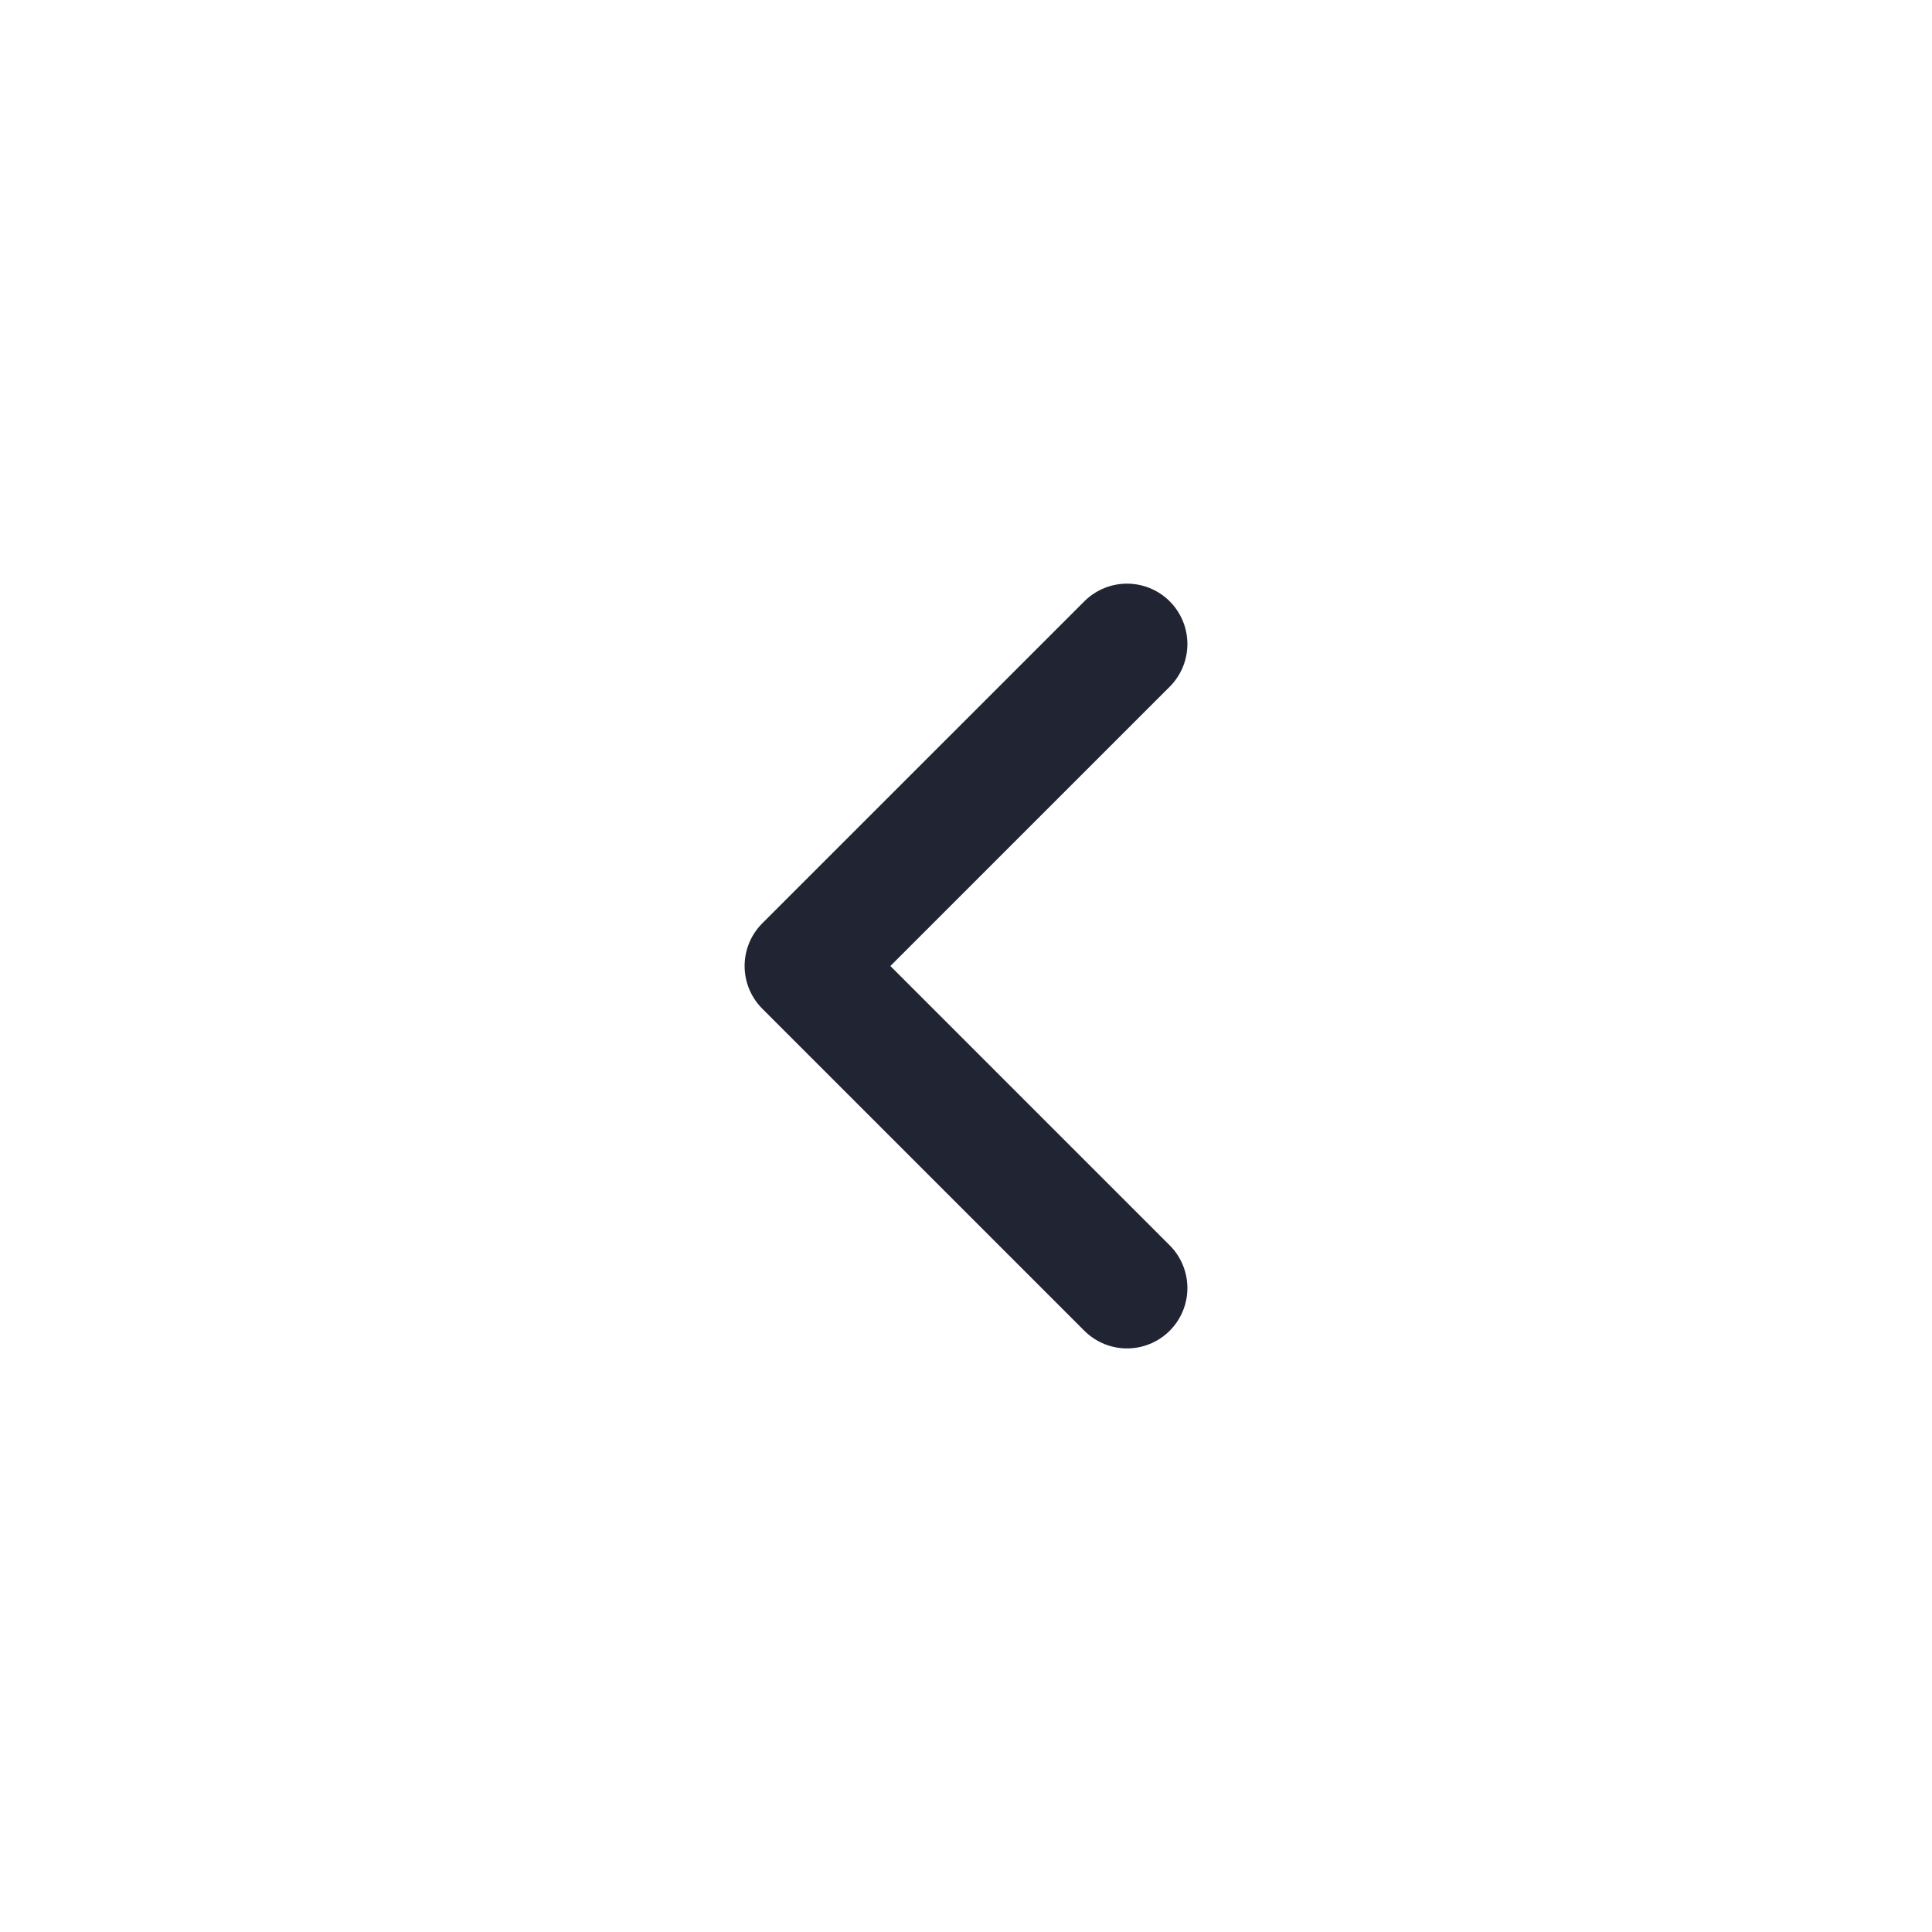 <svg width="32" height="32" viewBox="0 0 32 32" fill="none" xmlns="http://www.w3.org/2000/svg">
<path d="M18.667 10.667L13.333 16L18.667 21.334" stroke="#202433" stroke-width="2" stroke-linecap="round" stroke-linejoin="round"/>
</svg>
